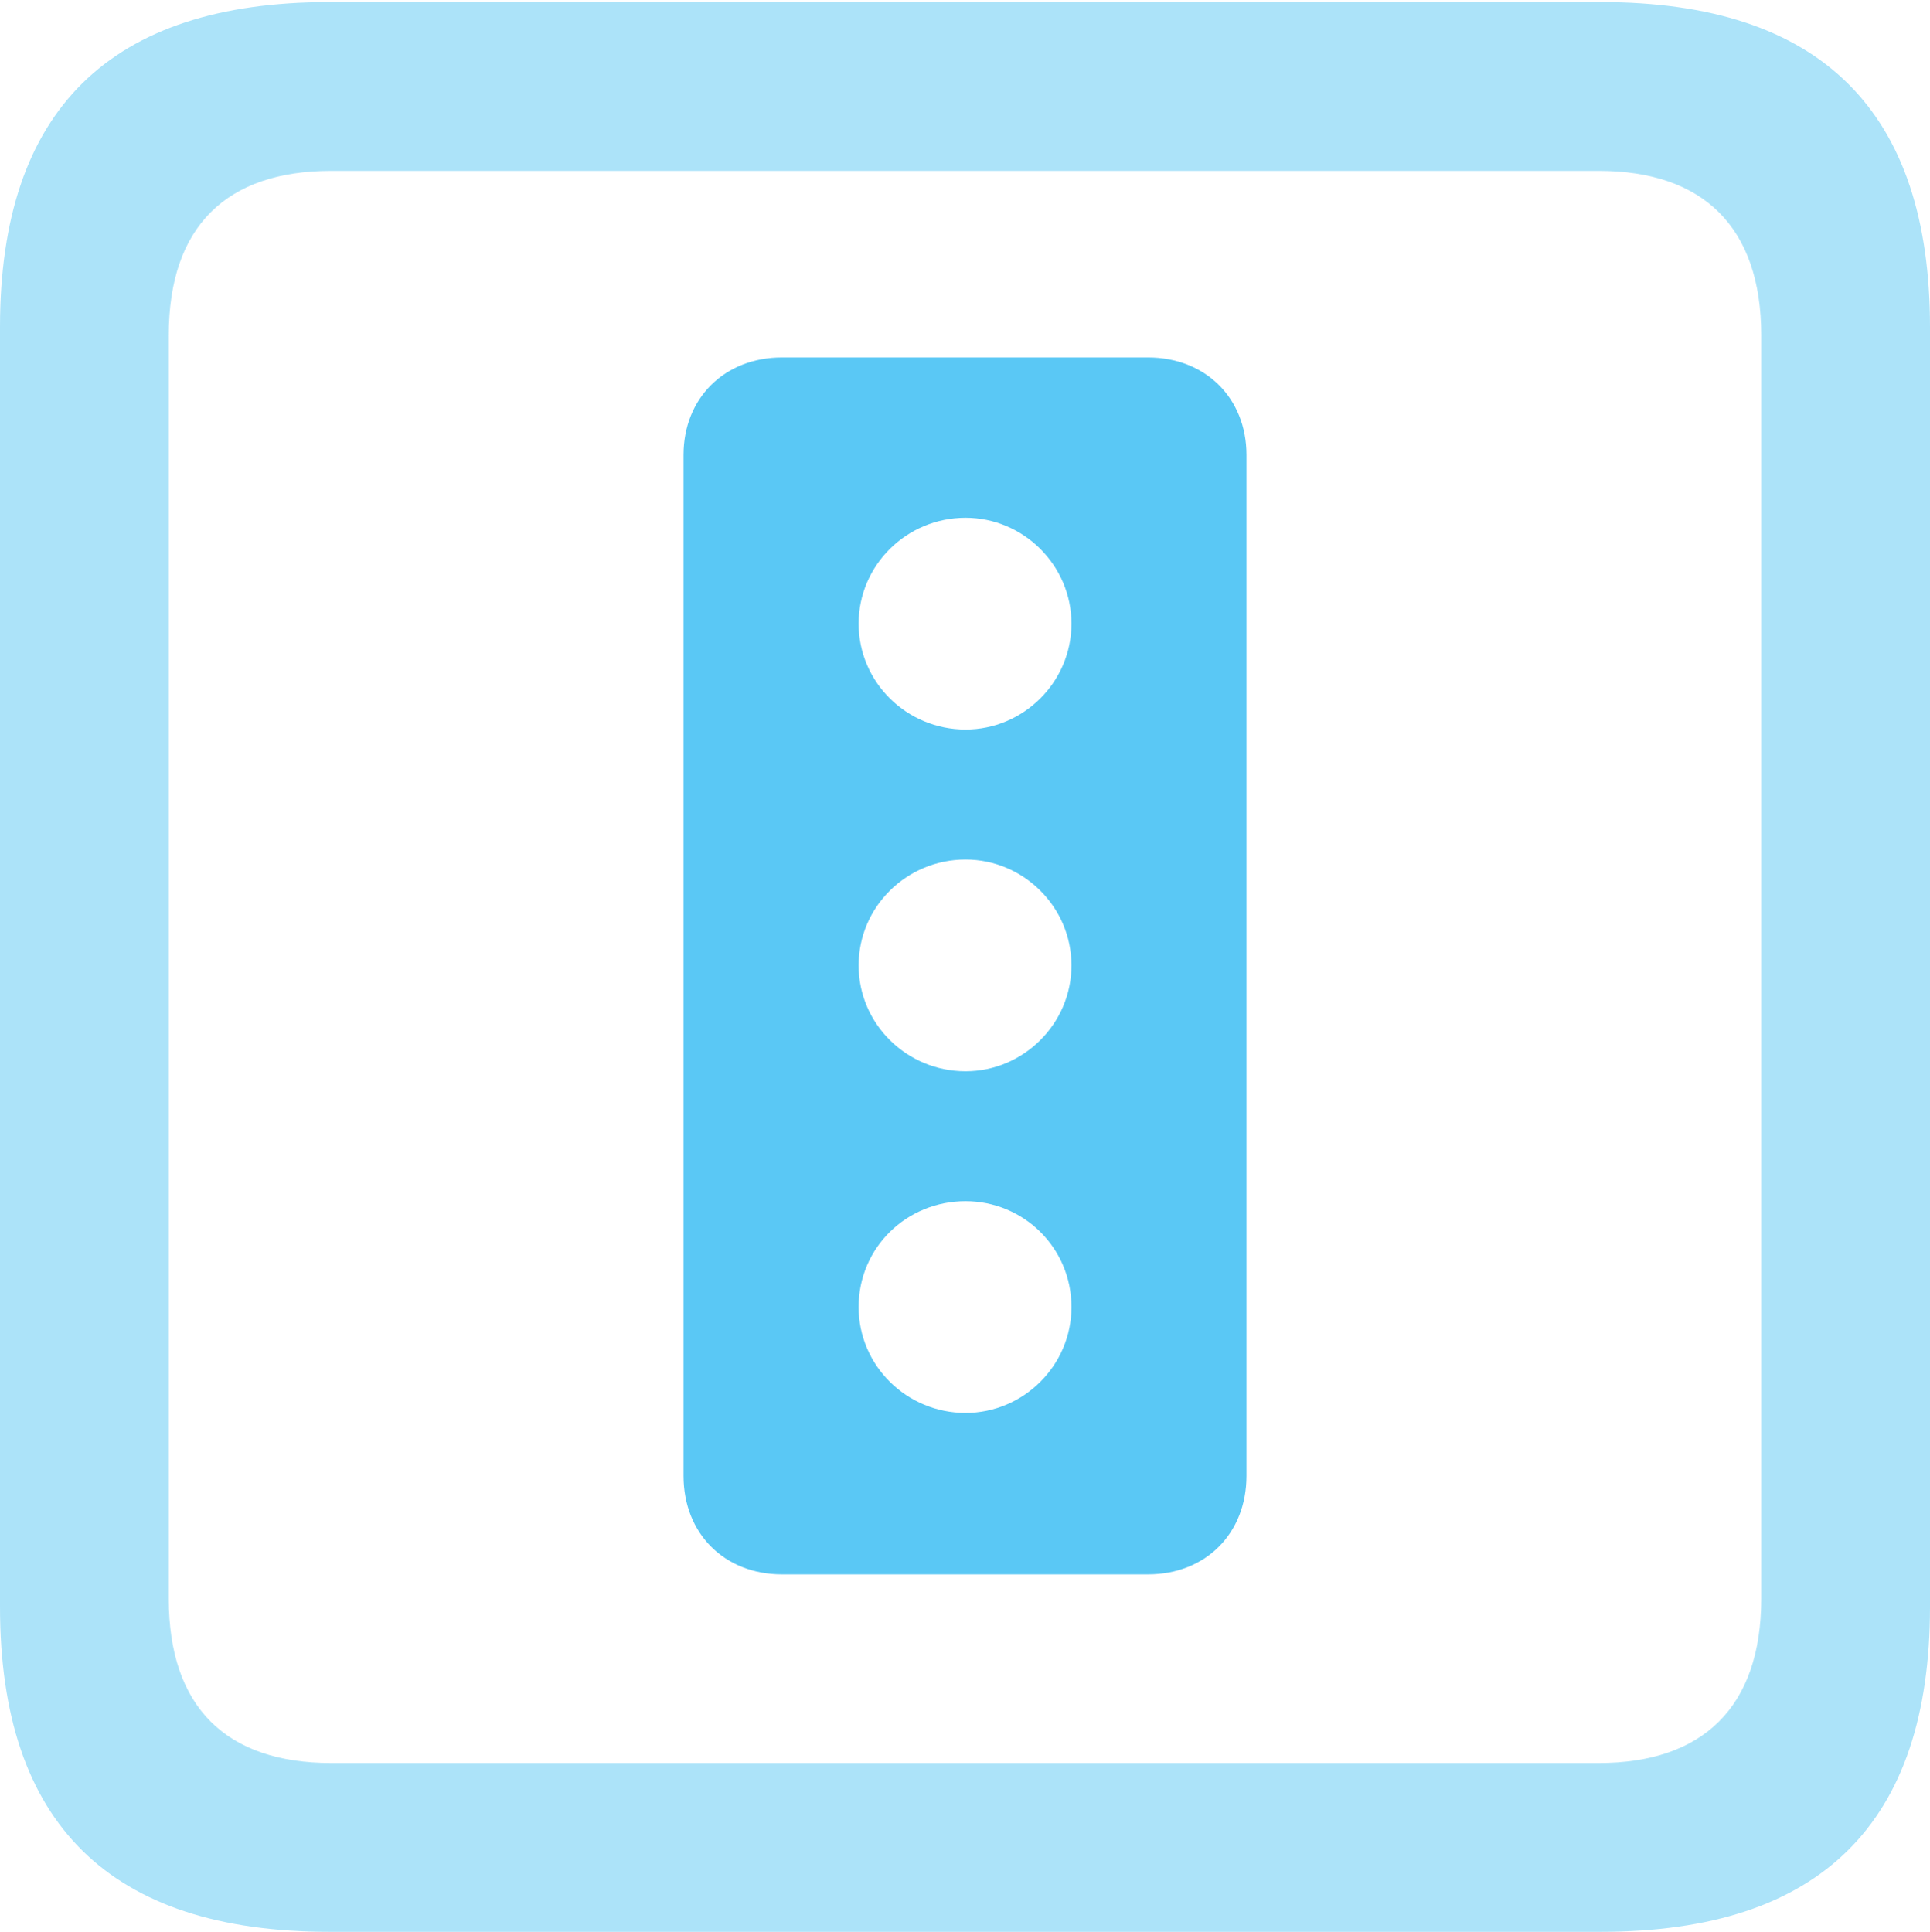 <?xml version="1.0" encoding="UTF-8"?>
<!--Generator: Apple Native CoreSVG 175.5-->
<!DOCTYPE svg
PUBLIC "-//W3C//DTD SVG 1.1//EN"
       "http://www.w3.org/Graphics/SVG/1.1/DTD/svg11.dtd">
<svg version="1.1" xmlns="http://www.w3.org/2000/svg" xmlns:xlink="http://www.w3.org/1999/xlink" width="22.473" height="22.498">
 <g>
  <rect height="22.498" opacity="0" width="22.473" x="0" y="0"/>
  <path d="M3.833 22.498L18.64 22.498C21.204 22.498 22.473 21.228 22.473 18.713L22.473 3.809C22.473 1.294 21.204 0.024 18.64 0.024L3.833 0.024C1.282 0.024 0 1.282 0 3.809L0 18.713C0 21.24 1.282 22.498 3.833 22.498ZM3.857 20.532C2.637 20.532 1.965 19.885 1.965 18.616L1.965 3.906C1.965 2.637 2.637 1.99 3.857 1.99L18.616 1.99C19.824 1.99 20.508 2.637 20.508 3.906L20.508 18.616C20.508 19.885 19.824 20.532 18.616 20.532Z" fill="#5ac8f5" fill-opacity="0.5"/>
  <path d="M9.106 18.335L13.367 18.335C14.038 18.335 14.514 17.859 14.514 17.188L14.514 5.298C14.514 4.639 14.038 4.163 13.367 4.163L9.106 4.163C8.435 4.163 7.959 4.639 7.959 5.298L7.959 17.188C7.959 17.859 8.435 18.335 9.106 18.335ZM11.243 8.496C10.559 8.496 9.998 7.947 9.998 7.263C9.998 6.58 10.559 6.03 11.243 6.03C11.914 6.03 12.476 6.58 12.476 7.263C12.476 7.947 11.914 8.496 11.243 8.496ZM11.243 12.476C10.559 12.476 9.998 11.926 9.998 11.243C9.998 10.559 10.559 10.01 11.243 10.01C11.914 10.01 12.476 10.559 12.476 11.243C12.476 11.926 11.914 12.476 11.243 12.476ZM11.243 16.455C10.559 16.455 9.998 15.906 9.998 15.222C9.998 14.526 10.559 13.989 11.243 13.989C11.914 13.989 12.476 14.526 12.476 15.222C12.476 15.906 11.914 16.455 11.243 16.455Z" fill="#5ac8f5"/>
 </g>
</svg>
